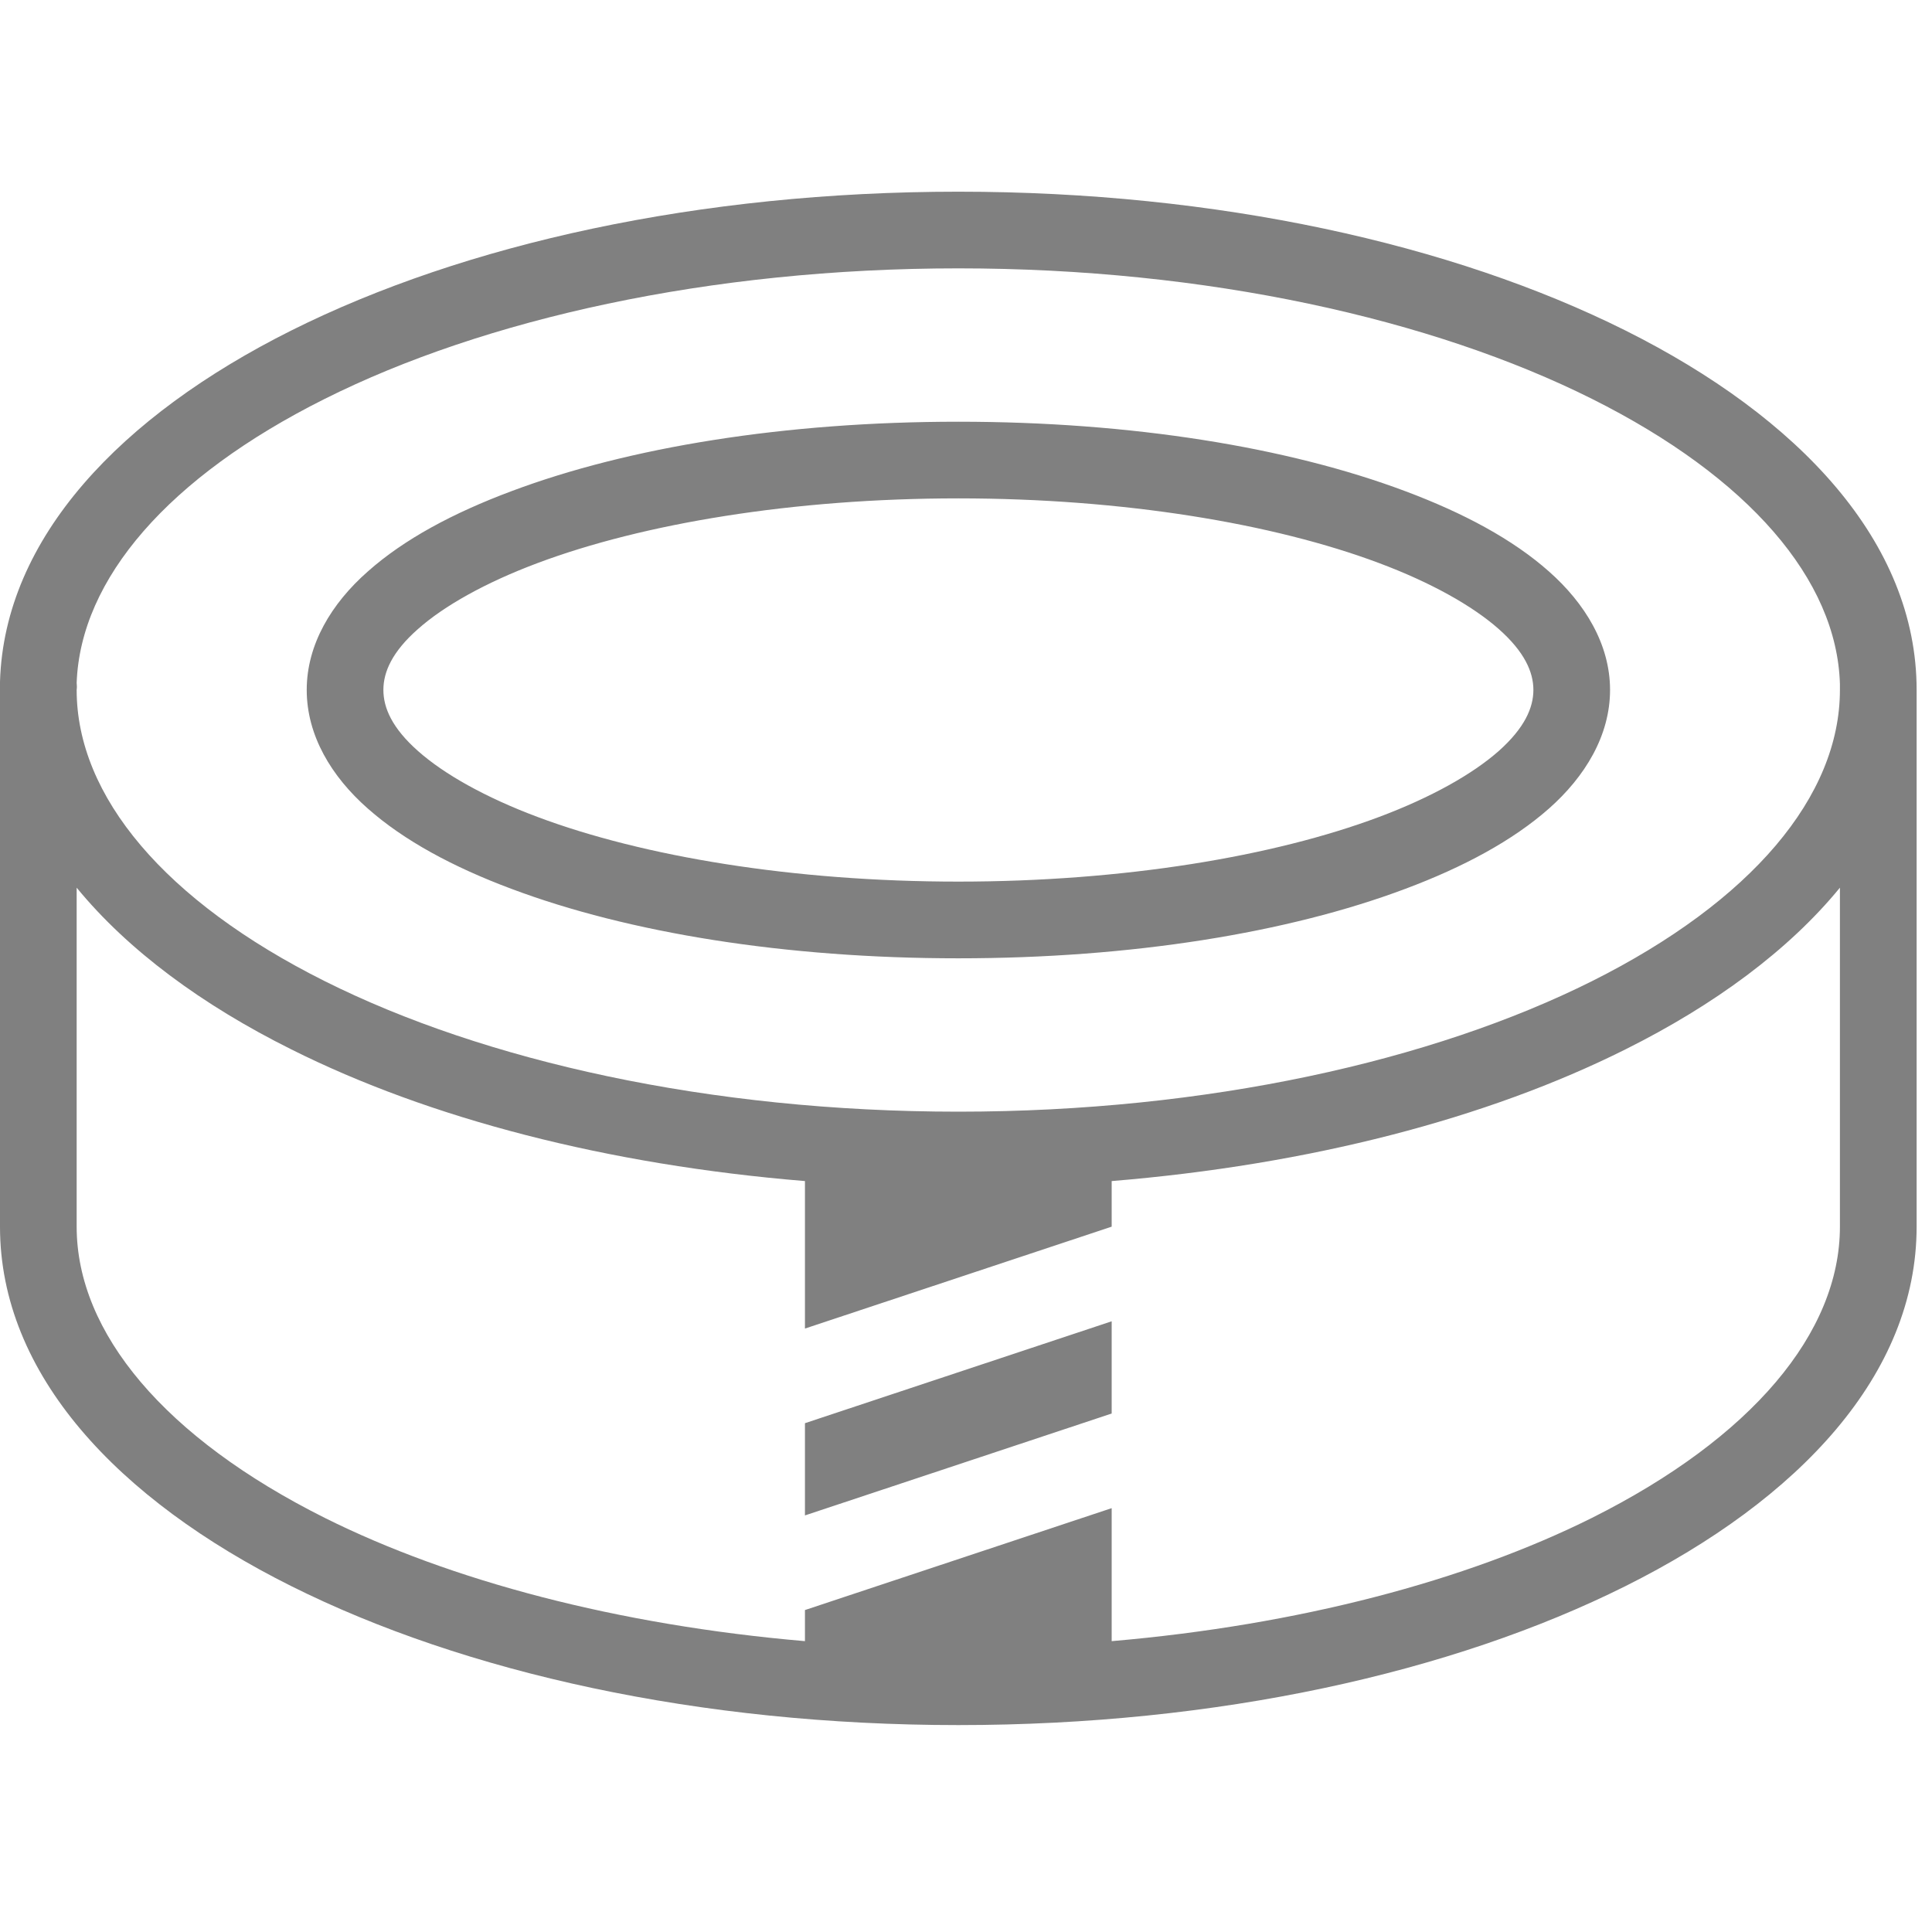 <?xml version="1.0" encoding="UTF-8"?>
<svg xmlns="http://www.w3.org/2000/svg" xmlns:xlink="http://www.w3.org/1999/xlink" width="50pt" height="50pt" viewBox="0 0 50 50" version="1.1">
<g id="surface1">
<path style=" stroke:none;fill-rule:nonzero;fill:#808080;fill-opacity:1;" d="M 24.801 4.961 C 18.094 4.961 12.02 6.312 7.535 8.555 C 3.133 10.758 0.113 13.914 0 17.641 C -0.004 17.691 -0.004 17.746 0 17.797 C 0 17.816 0 17.836 0 17.855 L 0 31.746 C 0 35.57 3.047 38.805 7.535 41.047 C 12.02 43.289 18.094 44.645 24.801 44.645 C 31.508 44.645 37.582 43.289 42.07 41.047 C 46.559 38.805 49.602 35.57 49.602 31.746 L 49.602 17.855 C 49.602 14.031 46.559 10.801 42.07 8.555 C 37.582 6.312 31.508 4.961 24.801 4.961 Z M 24.801 6.945 C 31.242 6.945 37.074 8.258 41.203 10.324 C 45.254 12.352 47.539 15 47.617 17.703 C 47.617 17.734 47.617 17.766 47.617 17.797 C 47.617 17.816 47.617 17.836 47.617 17.855 C 47.617 20.609 45.328 23.324 41.203 25.391 C 37.074 27.457 31.242 28.77 24.801 28.77 C 18.359 28.77 12.527 27.457 8.402 25.391 C 4.273 23.324 1.984 20.609 1.984 17.855 C 1.992 17.797 1.992 17.734 1.984 17.672 C 2.082 14.98 4.363 12.344 8.402 10.324 C 12.527 8.258 18.359 6.945 24.801 6.945 Z M 24.801 10.914 C 20.316 10.914 16.266 11.574 13.238 12.711 C 11.723 13.277 10.457 13.957 9.52 14.789 C 8.578 15.617 7.938 16.68 7.938 17.855 C 7.938 19.035 8.578 20.098 9.52 20.926 C 10.457 21.754 11.723 22.438 13.238 23.004 C 16.266 24.141 20.316 24.801 24.801 24.801 C 29.285 24.801 33.34 24.141 36.367 23.004 C 37.879 22.438 39.148 21.754 40.086 20.926 C 41.023 20.098 41.668 19.035 41.668 17.855 C 41.668 16.68 41.023 15.617 40.086 14.789 C 39.148 13.957 37.879 13.277 36.367 12.711 C 33.34 11.574 29.285 10.914 24.801 10.914 Z M 24.801 12.898 C 29.082 12.898 32.965 13.551 35.684 14.57 C 37.043 15.078 38.113 15.684 38.785 16.277 C 39.453 16.867 39.684 17.391 39.684 17.855 C 39.684 18.32 39.453 18.844 38.785 19.438 C 38.113 20.031 37.043 20.637 35.684 21.145 C 32.965 22.164 29.082 22.816 24.801 22.816 C 20.52 22.816 16.637 22.164 13.918 21.145 C 12.559 20.637 11.488 20.031 10.82 19.438 C 10.148 18.844 9.922 18.32 9.922 17.855 C 9.922 17.391 10.148 16.867 10.82 16.277 C 11.488 15.684 12.559 15.078 13.918 14.57 C 16.637 13.551 20.52 12.898 24.801 12.898 Z M 1.984 22.973 C 3.309 24.59 5.23 26.008 7.535 27.156 C 11.113 28.949 15.715 30.145 20.832 30.566 L 20.832 34.383 L 28.77 31.746 L 28.77 30.566 C 33.891 30.145 38.488 28.949 42.07 27.156 C 44.371 26.008 46.293 24.59 47.617 22.973 L 47.617 31.746 C 47.617 34.496 45.328 37.215 41.203 39.281 C 37.938 40.91 33.617 42.055 28.77 42.473 L 28.77 39.031 L 20.832 41.668 L 20.832 42.473 C 15.984 42.055 11.664 40.91 8.402 39.281 C 4.273 37.215 1.984 34.496 1.984 31.746 Z M 28.77 34.195 L 20.832 36.832 L 20.832 39.219 L 28.77 36.582 Z "/>
</g>
</svg>
